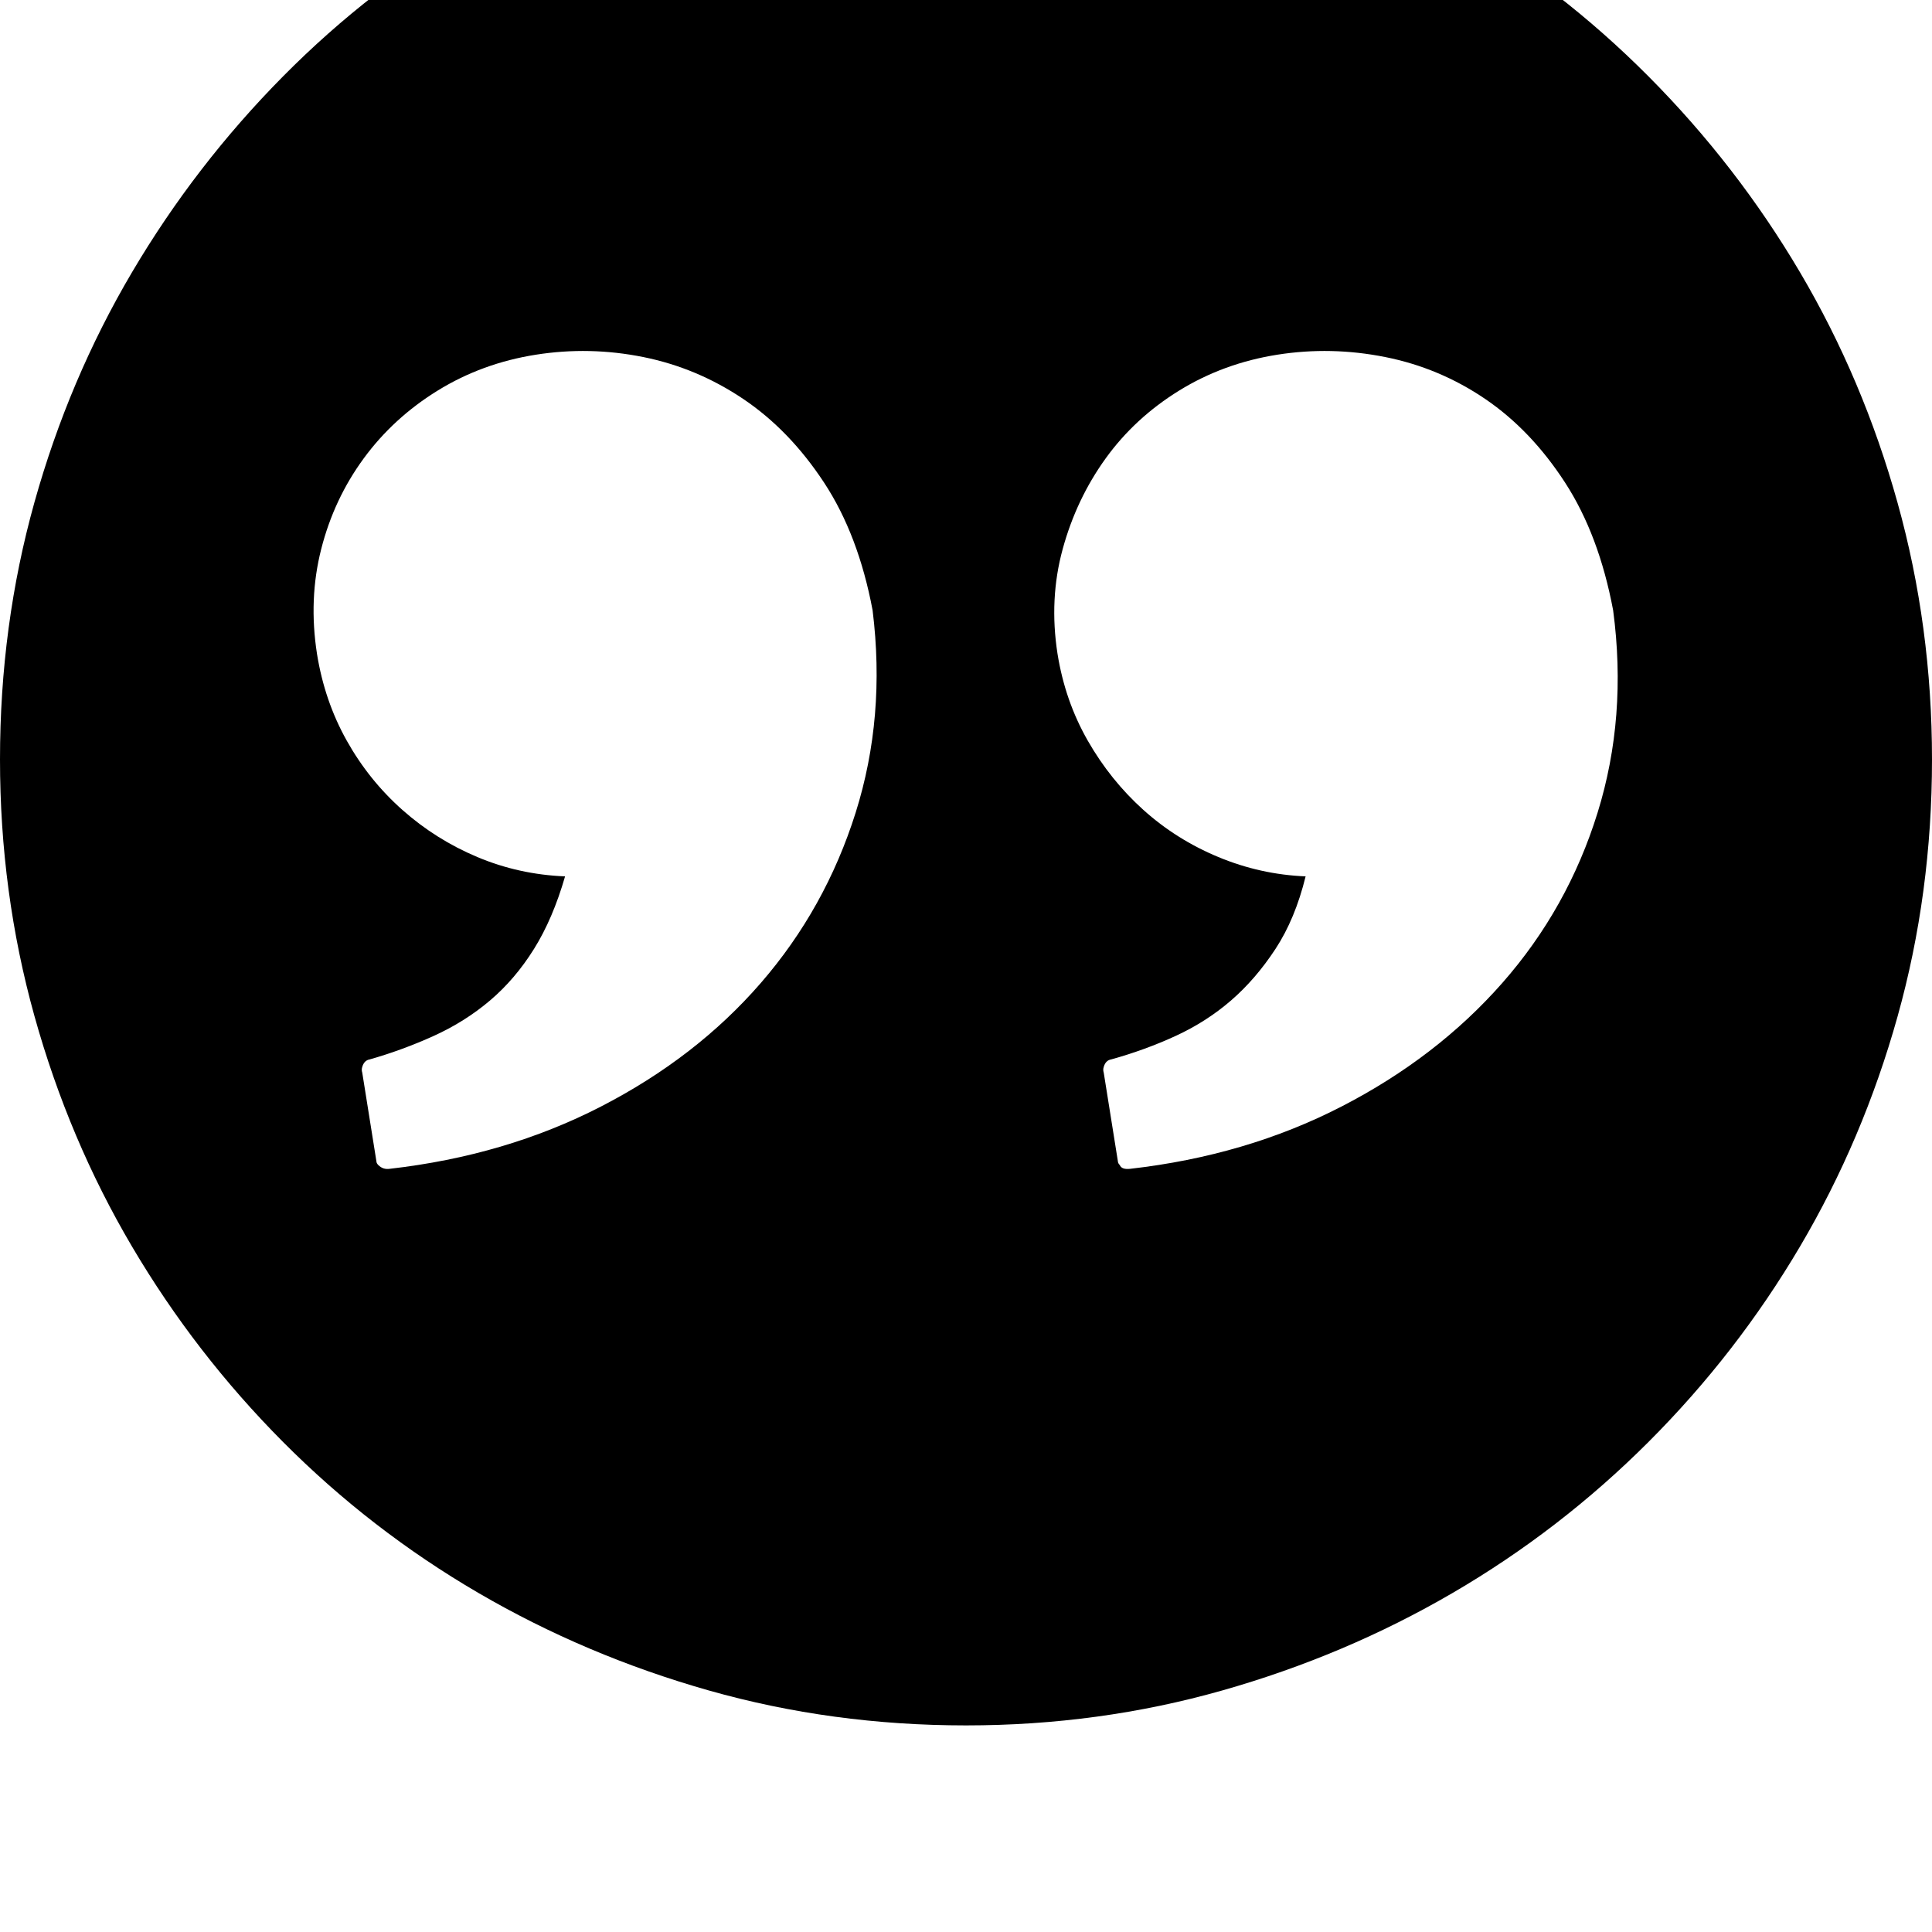<svg xmlns="http://www.w3.org/2000/svg" viewBox="0 0 2048 2048"><path d="M0 805q0-142 36.5-272.5t103.5-244T300 81 507-79.5t244.5-103T1024-219q141 0 271.5 36.5t244.5 103T1747.5 81 1908 288.5 2011.5 533t36.5 272q0 142-36.5 272.5t-103.5 244-160.5 207-207.5 160-244.5 103.5-271.5 37q-142 0-272.5-37T507 1688.5t-207-160-160-207T36.5 1077 0 805zm336-112q8 50 31.5 92t59 73.5 79.5 50 93 20.5q-13 45-33 77t-46.5 54.5T460 1098t-68 25q-6 1-8 8-1 3 0 6l15 94q0 2 2 4 5 5 12 4 123-14 224-66t169.5-131T907 861.5 925 647q-15-80-51.5-135.5T788 423t-106-44.5-114-2.5-104 38-78.5 72-45 96-4.5 111zm785 0q8 50 32 92t59 73.5 79.5 50T1384 929q-11 45-32 77t-47 54.5-58.5 37.5-68.5 25q-6 1-8 8-1 3 0 6l15 94q0 2 2 4 2 5 11 4 123-14 224-66t170.5-131 101-180.5T1710 647q-15-80-51-135.5t-84.5-88.5-106-44.5T1354 376t-104 38-78 72-45.5 96-5.5 111z"/></svg>